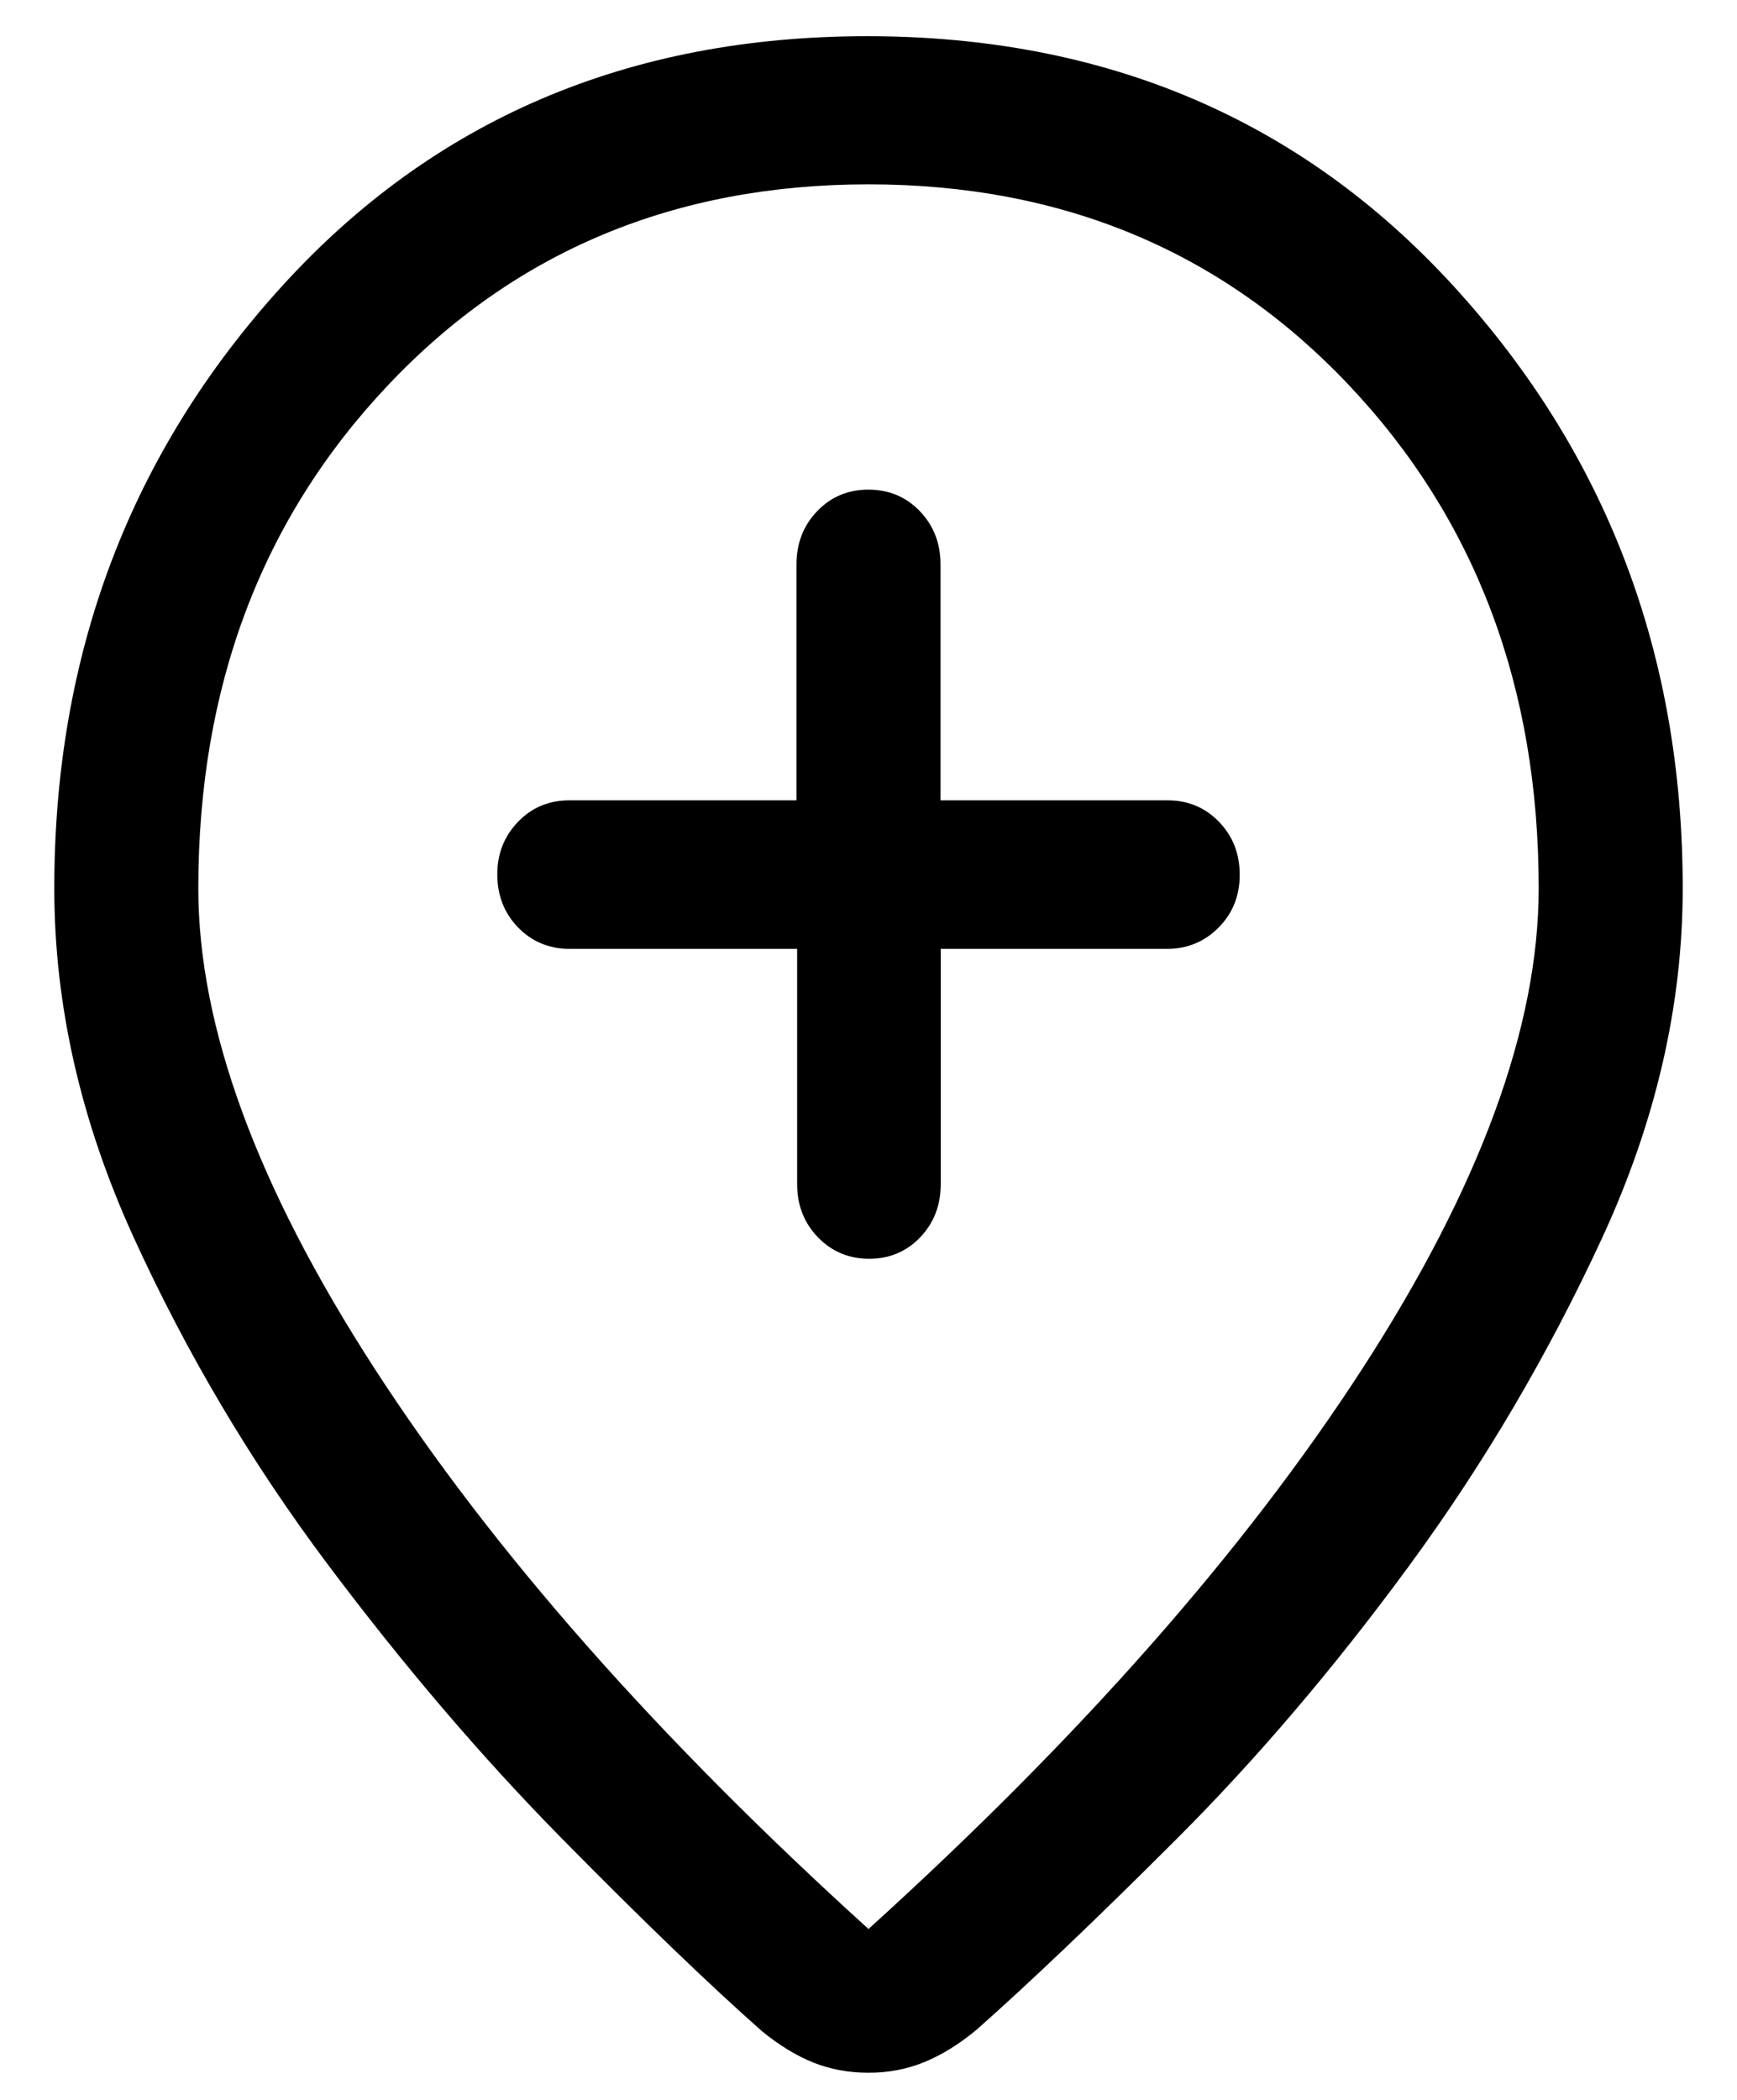 <svg width="24" height="29" viewBox="0 0 24 29" fill="none" xmlns="http://www.w3.org/2000/svg">
<path d="M11.014 13.104V16.354C11.014 16.646 11.11 16.89 11.302 17.088C11.493 17.285 11.729 17.384 12.009 17.384C12.29 17.384 12.525 17.285 12.714 17.088C12.903 16.89 12.998 16.646 12.998 16.354V13.104H16.125C16.405 13.104 16.642 13.006 16.837 12.81C17.032 12.614 17.129 12.371 17.129 12.081C17.129 11.791 17.034 11.547 16.843 11.35C16.652 11.152 16.416 11.053 16.134 11.053H12.995V7.796C12.995 7.503 12.9 7.258 12.709 7.059C12.518 6.861 12.282 6.762 11.999 6.762C11.717 6.762 11.481 6.861 11.291 7.059C11.1 7.258 11.005 7.503 11.005 7.796V11.053H7.866C7.584 11.053 7.348 11.152 7.157 11.35C6.966 11.548 6.871 11.79 6.871 12.074C6.871 12.366 6.967 12.611 7.158 12.808C7.35 13.005 7.587 13.104 7.869 13.104H11.014ZM12 26.64C14.919 23.996 17.192 21.419 18.819 18.909C20.446 16.398 21.26 14.185 21.26 12.268C21.26 9.484 20.386 7.167 18.638 5.319C16.89 3.47 14.677 2.546 12 2.546C9.323 2.546 7.11 3.47 5.362 5.319C3.614 7.167 2.74 9.484 2.74 12.268C2.74 14.185 3.554 16.398 5.181 18.909C6.808 21.419 9.081 23.996 12 26.64ZM12 28.625C11.727 28.625 11.473 28.578 11.239 28.485C11.004 28.391 10.766 28.246 10.525 28.049C9.789 27.398 8.867 26.511 7.759 25.386C6.651 24.261 5.572 22.997 4.522 21.596C3.471 20.195 2.58 18.693 1.848 17.091C1.116 15.49 0.75 13.882 0.75 12.268C0.75 9.033 1.797 6.262 3.892 3.957C5.986 1.652 8.682 0.5 11.981 0.5C15.279 0.5 17.982 1.652 20.089 3.957C22.196 6.262 23.25 9.033 23.25 12.268C23.25 13.882 22.878 15.494 22.133 17.104C21.388 18.713 20.499 20.222 19.467 21.628C18.434 23.035 17.364 24.291 16.256 25.398C15.148 26.505 14.226 27.383 13.49 28.034C13.252 28.231 13.013 28.379 12.774 28.477C12.535 28.576 12.277 28.625 12 28.625Z" fill="black"/>
</svg>
